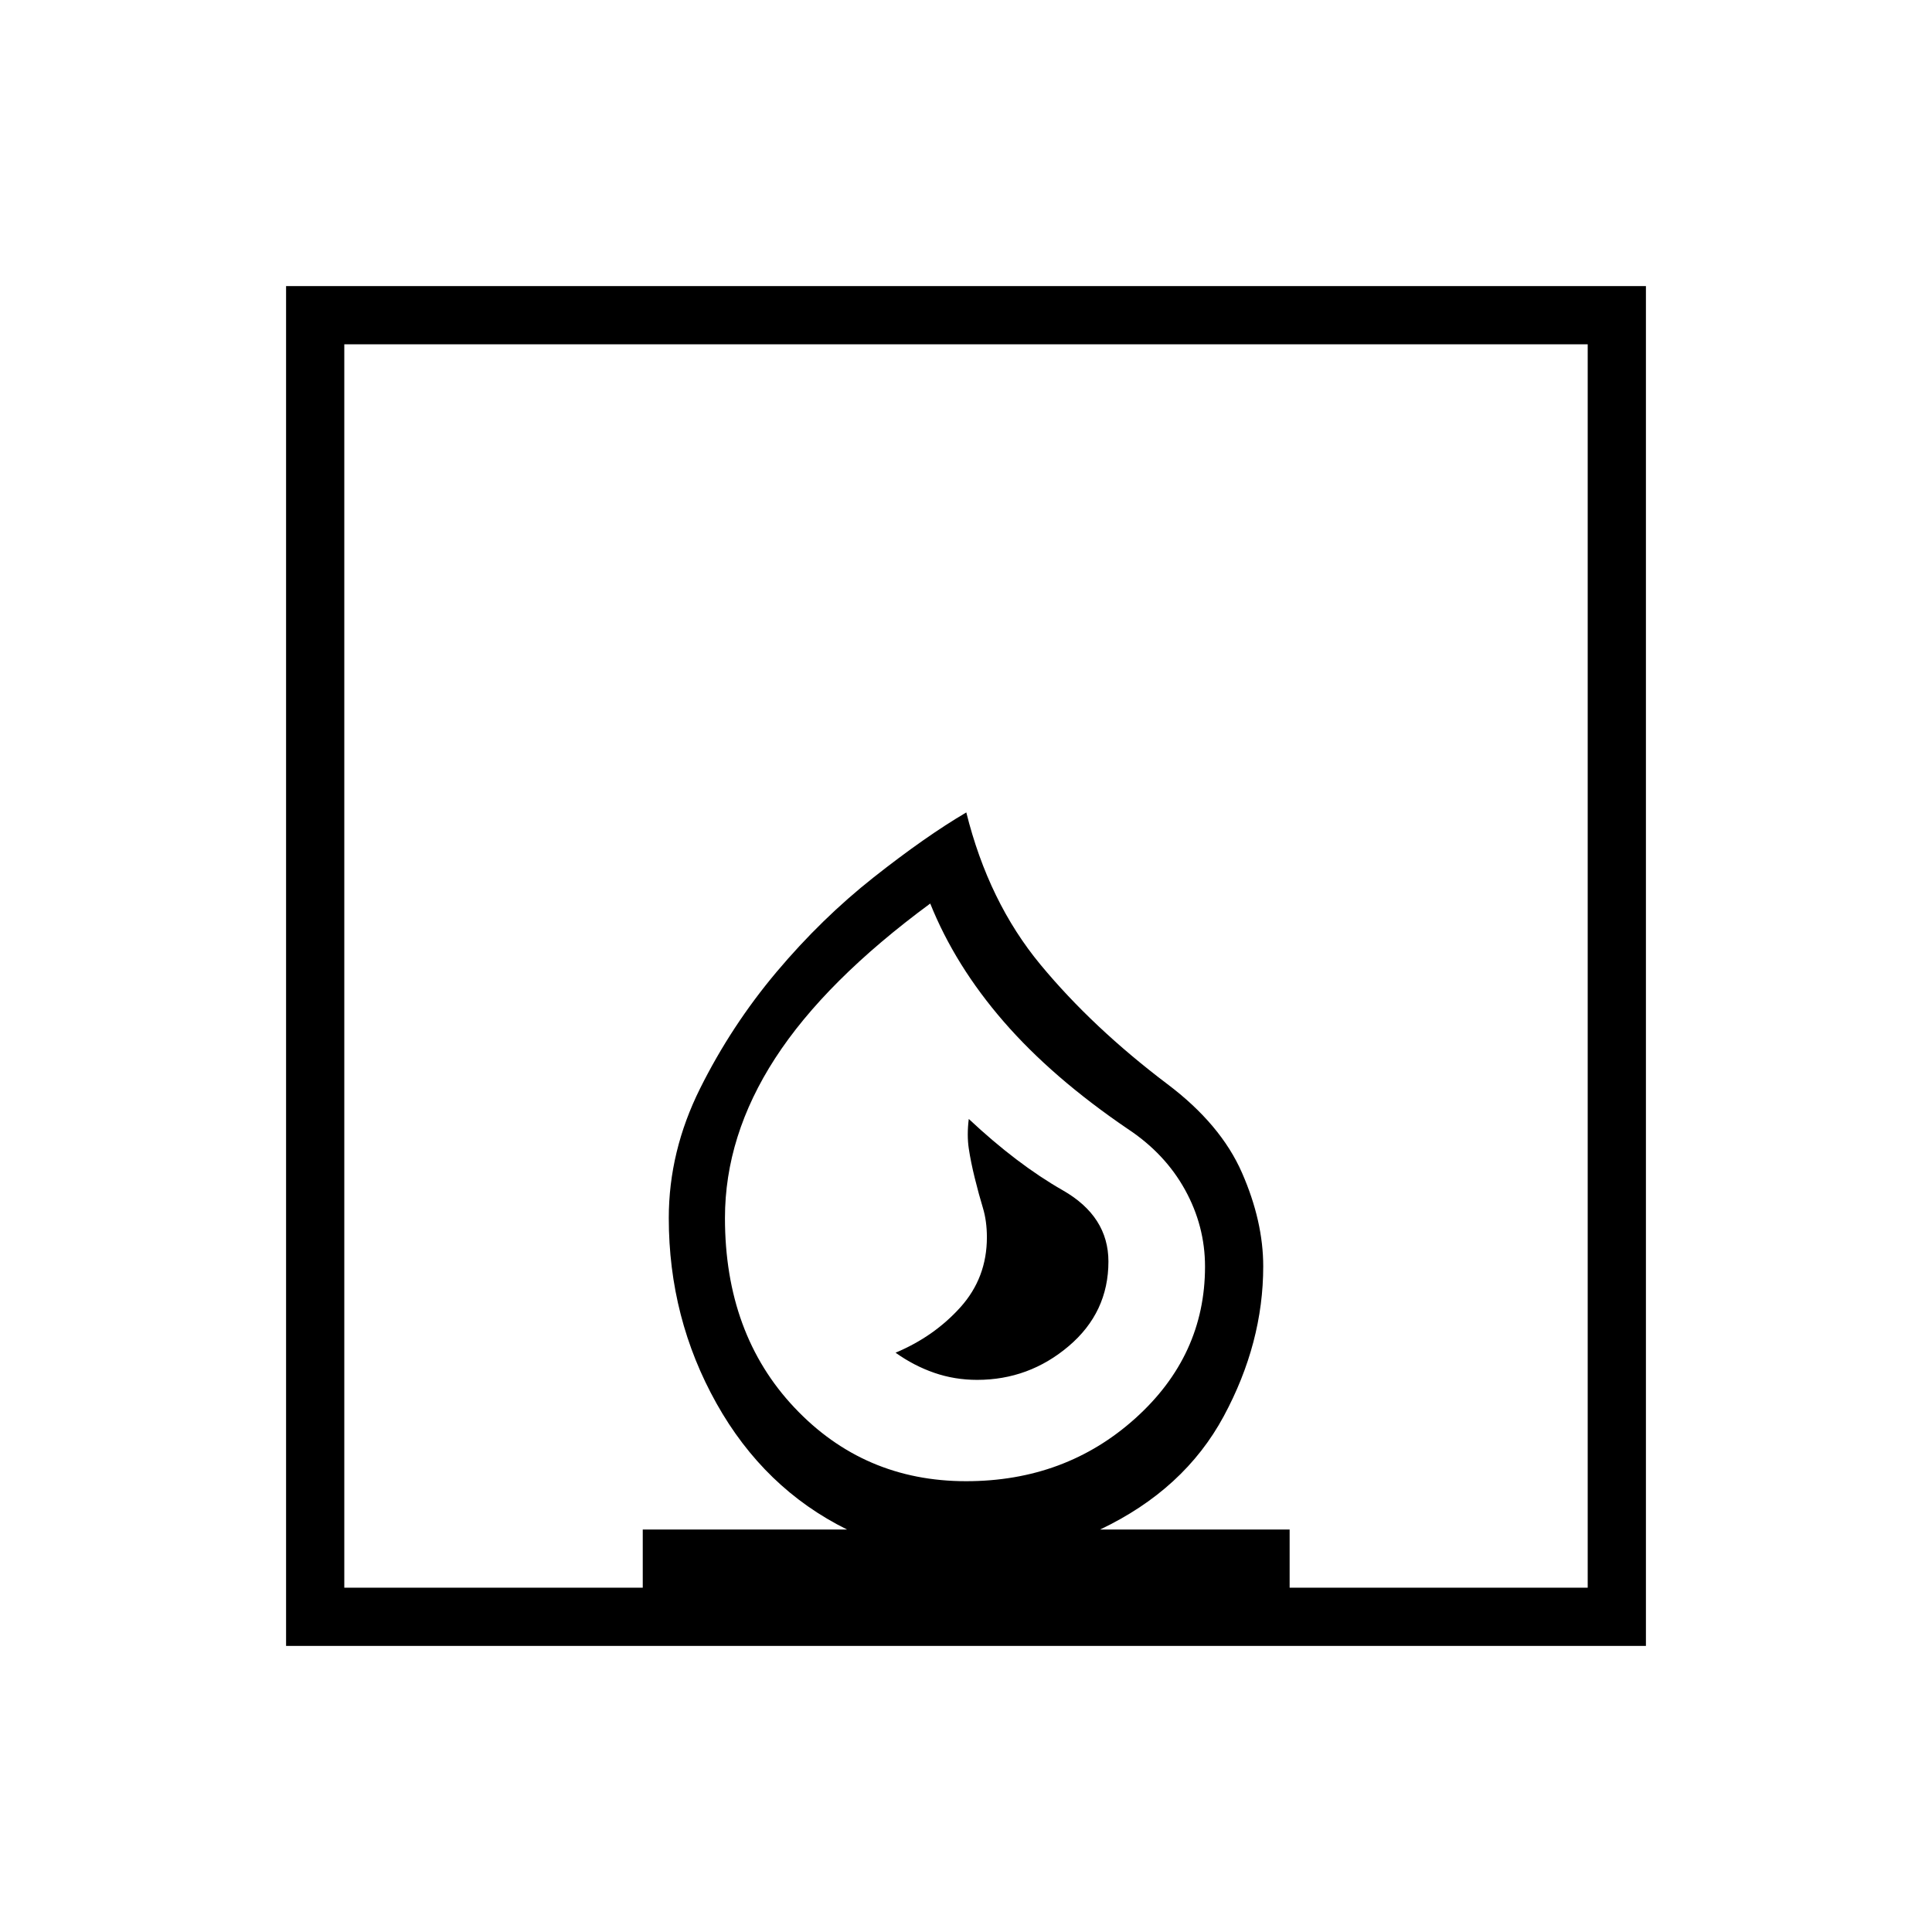 <svg xmlns="http://www.w3.org/2000/svg" height="20" viewBox="0 -960 960 960" width="20"><path d="M445-287.85q9.12 6.5 19.25 10t21.26 3.5q25.76 0 45.51-16.75 19.75-16.75 19.75-42.06 0-22.43-22.69-35.39-22.7-12.95-46.7-35.45-1 8 0 14.69 1 6.69 3 14.77 2 8.09 4 14.67t2 14.68q0 20.09-13.1 34.7-13.11 14.6-32.28 22.64Zm-302.85 145.7v-675.7h675.7v675.7h-675.7ZM480.05-224q49.33 0 84.03-31.19 34.69-31.18 34.69-75.45 0-20.17-9.94-38.17-9.95-18-28.45-30.23-37.5-25.5-61.63-53.31-24.13-27.8-36.52-58.69-52.11 38.39-77.06 76.89-24.94 38.5-24.94 79.38 0 57.58 34.5 94.17 34.49 36.6 85.32 36.6Zm-308.97 52.92h148.3V-200h101.5q-41.19-20.38-64.88-62.69-23.69-42.31-23.69-92.08 0-33.15 15.57-64.4 15.58-31.25 38-57.89 22.43-26.63 48.24-47 25.8-20.36 46.03-32.25 11.04 44.46 36.89 75.67 25.84 31.22 63.04 59.33 26.54 20 37.07 44.08 10.54 24.08 10.54 46.46 0 38.08-19.63 74.5-19.64 36.42-61.41 56.27h94.16v28.92h148.11v-617.84H171.08v617.84ZM480-224Z"/></svg>